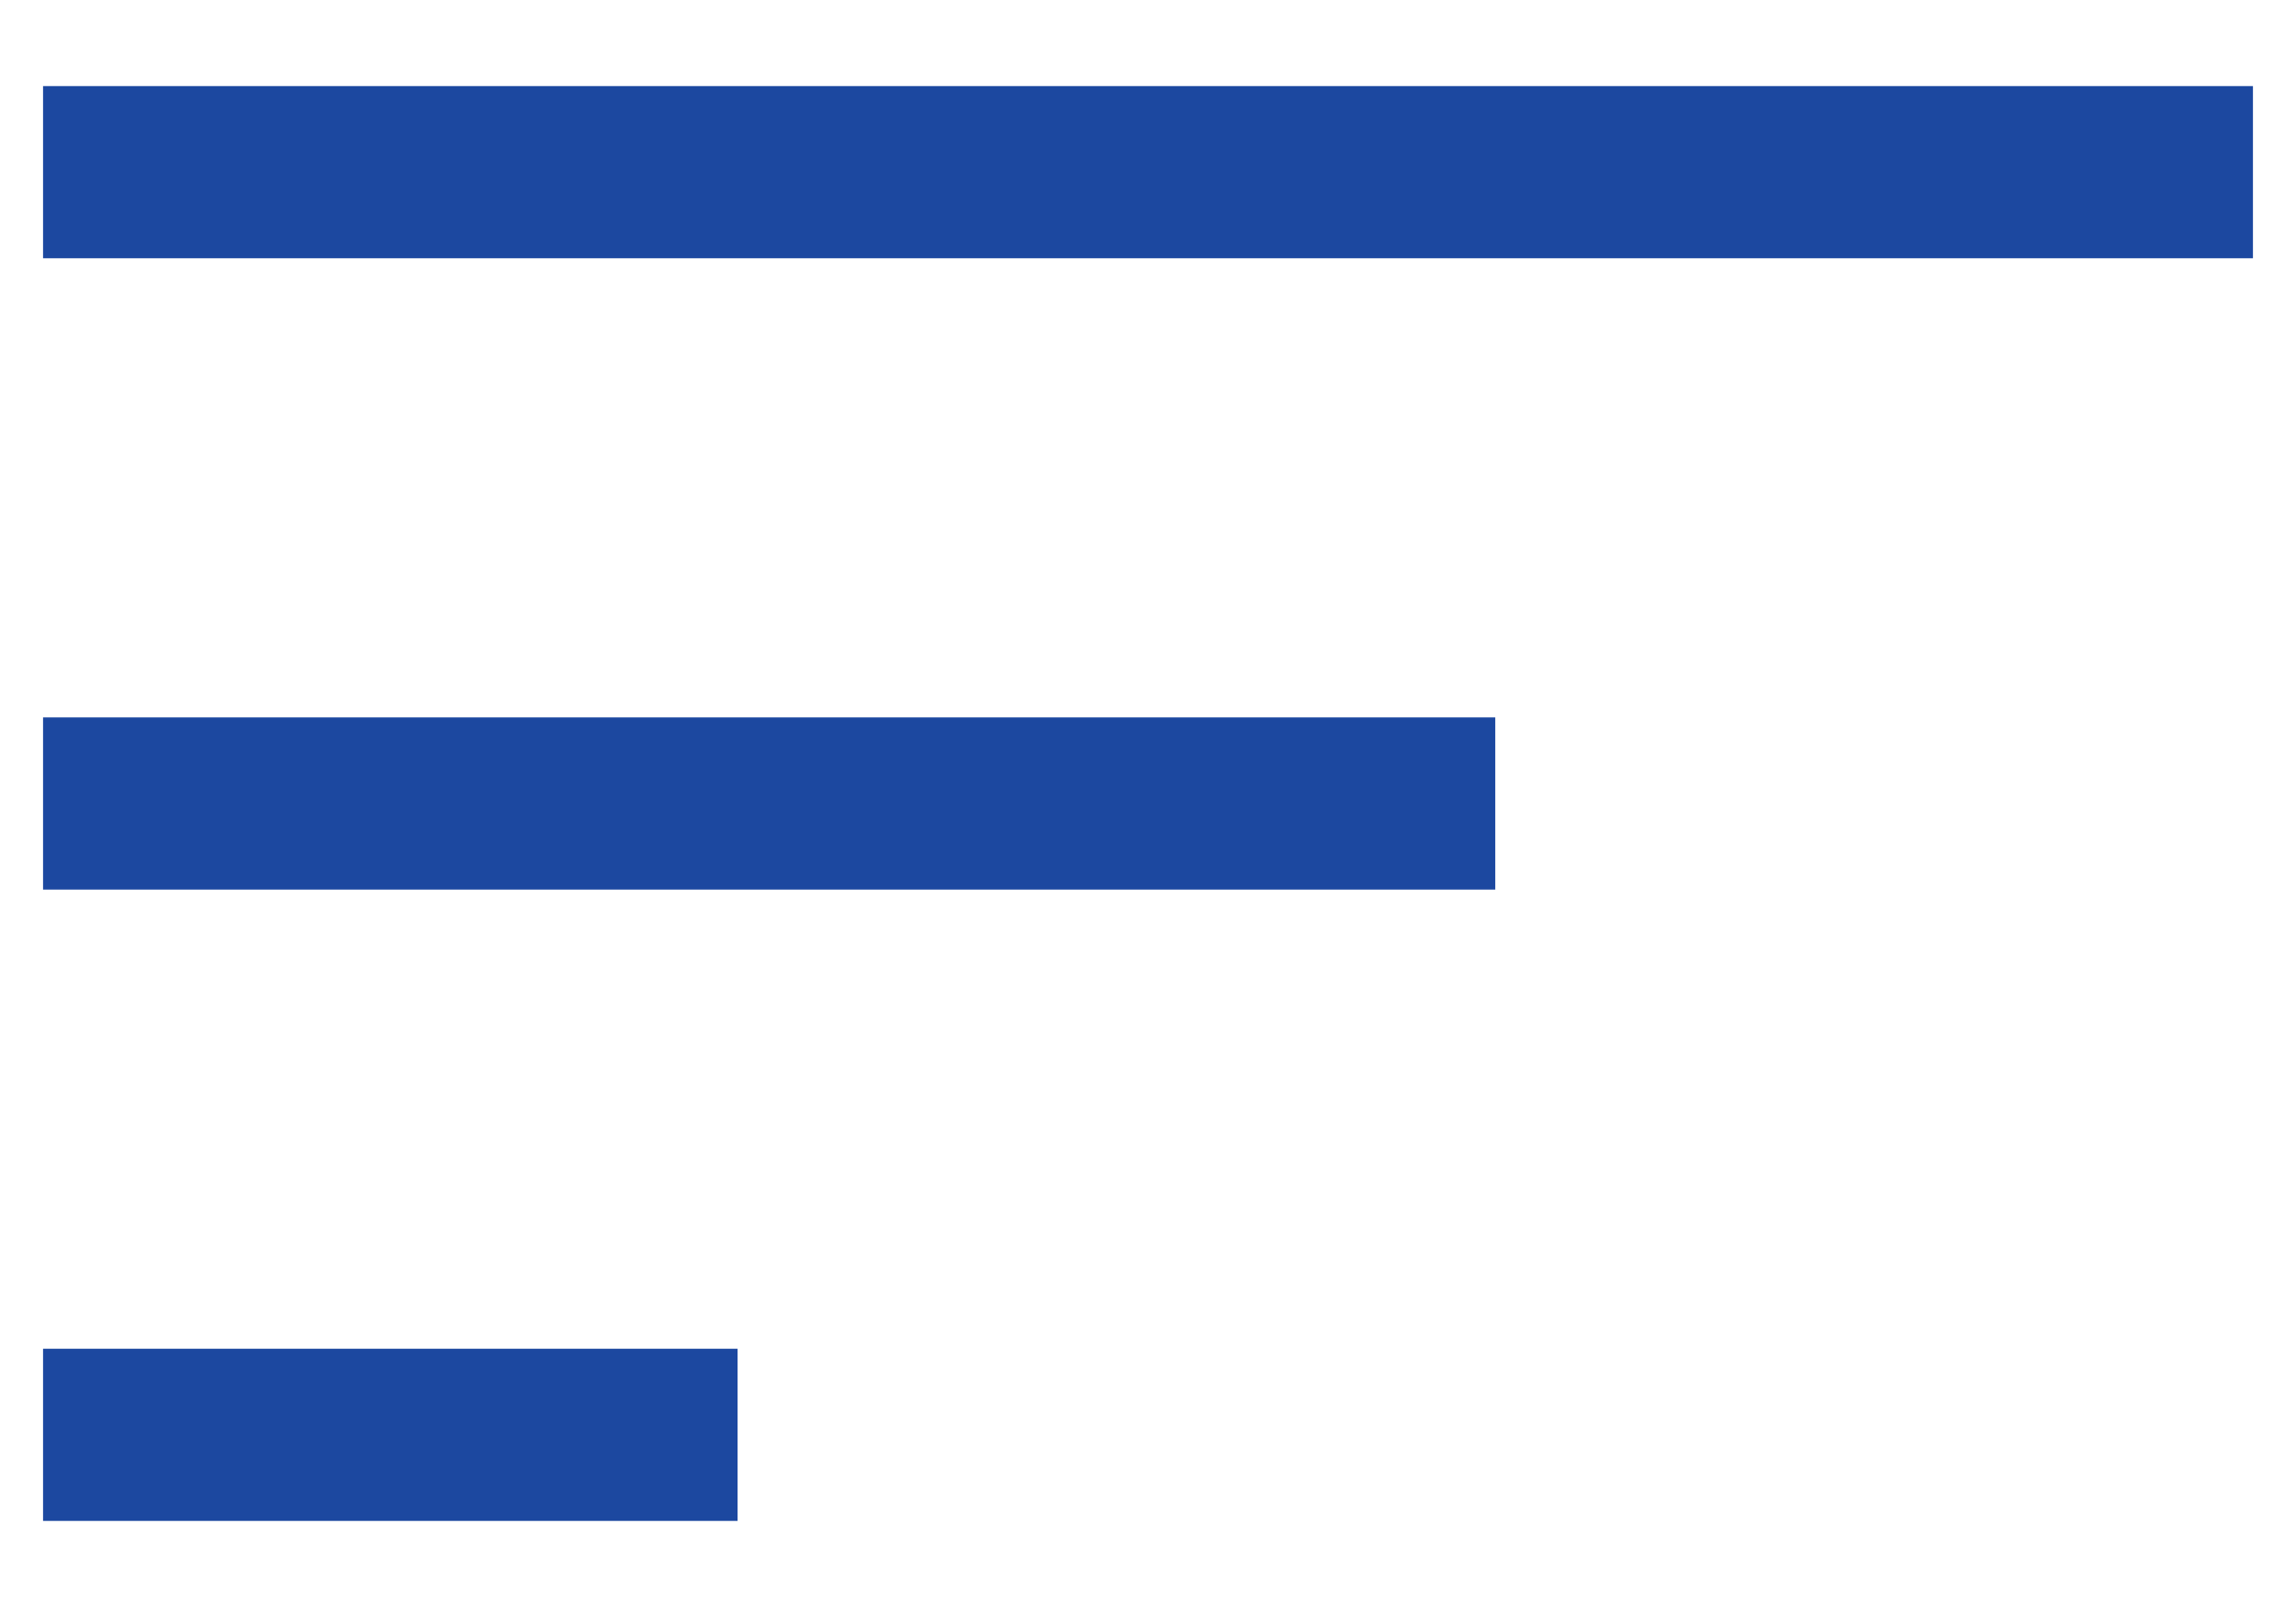 <svg width="20" height="14" viewBox="0 0 20 14" fill="none" xmlns="http://www.w3.org/2000/svg">
<path d="M0.375 1.5H19.625M0.375 7H13.025M0.375 12.5H6.425" stroke="#1C48A0" stroke-width="1.5"/>
</svg>
